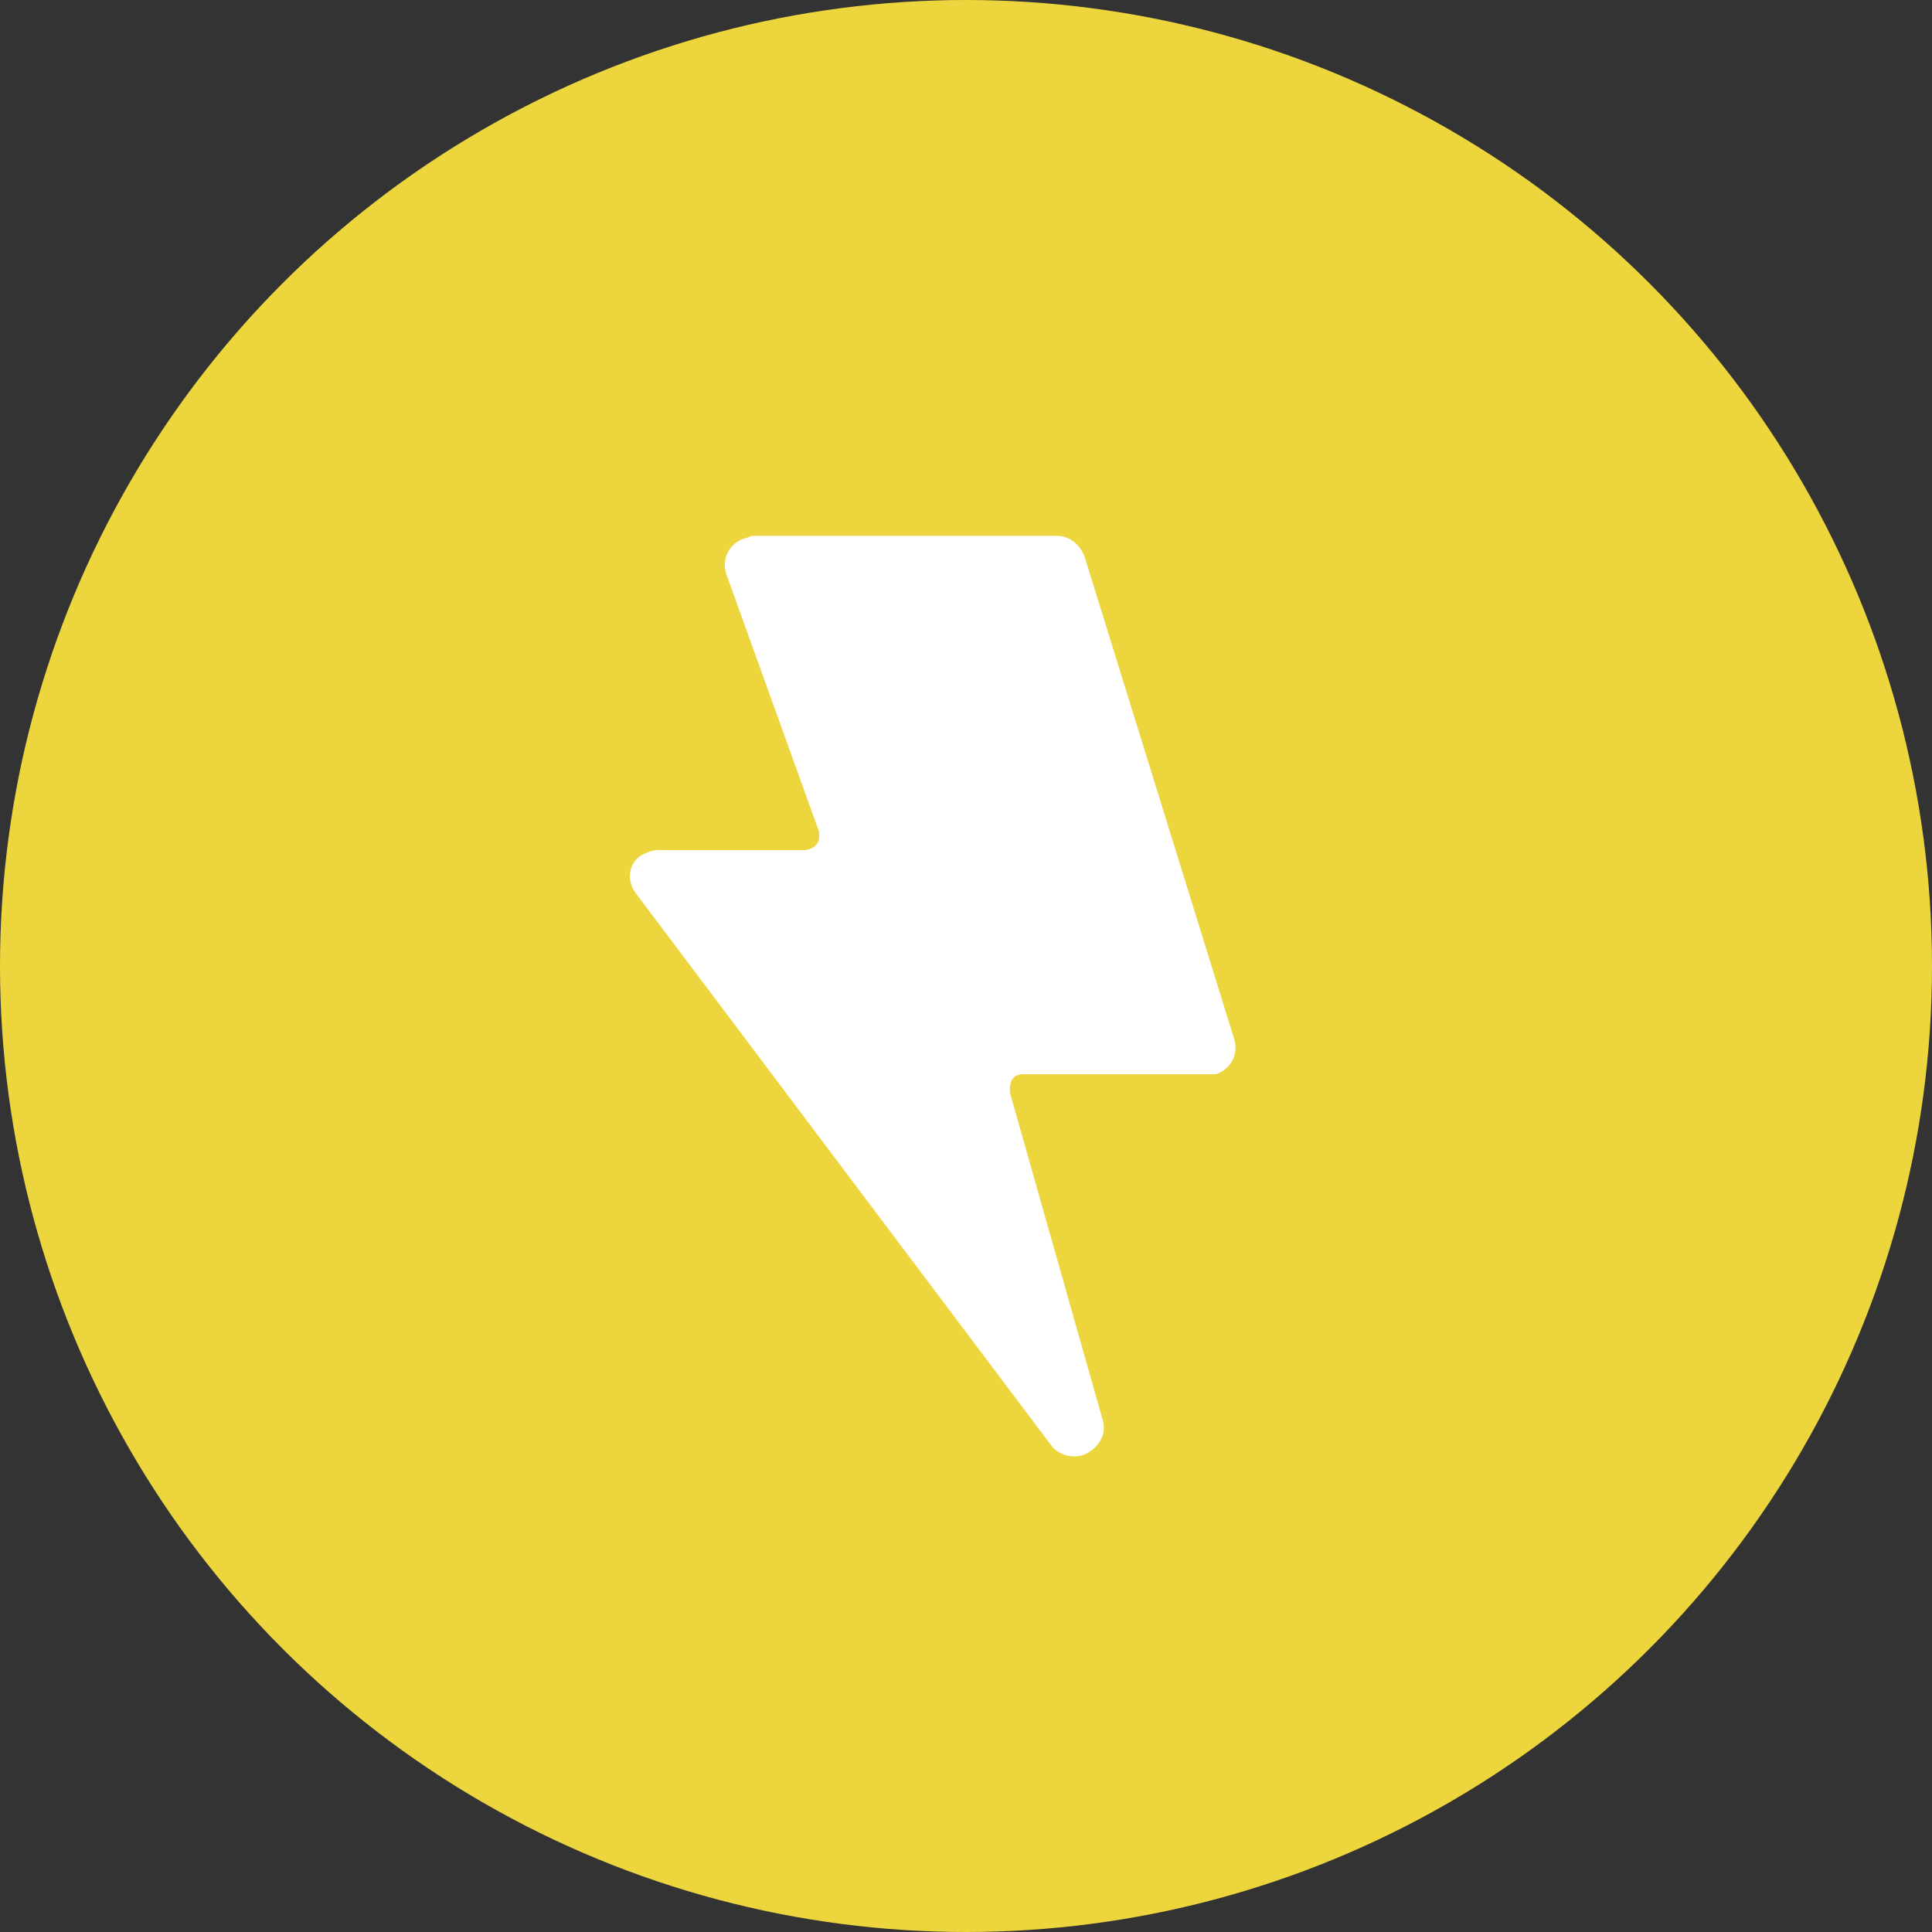 <?xml version="1.0" encoding="utf-8"?>
<svg version="1.1" xmlns="http://www.w3.org/2000/svg" xmlns:xlink="http://www.w3.org/1999/xlink" x="0px" y="0px"
	 viewBox="0 0 75 75" style="enable-background:new 0 0 75 75;" xml:space="preserve">
<rect x="0" y="0" width="75" height="75" fill="#333333" stroke="none"/>
<g id="Types_Electric">
	<circle fill="#EDD53E" cx="37.5" cy="37.5" r="37.5"/>
	<path id="Path_5" transform="translate(15 15)" fill="#fff" d="M13.2,7.3c-0.2-0.6,0.1-1.2,0.7-1.4c0.1,0,0.2-0.1,0.4-0.1H26c0.5,0,0.9,0.3,1.1,0.8l5.8,18.7
			c0.2,0.6-0.1,1.2-0.7,1.4c-0.1,0-0.2,0-0.3,0h-7.2c-0.3,0-0.5,0.2-0.5,0.6c0,0.1,0,0.1,0,0.1l3.6,12.7c0.2,0.6-0.2,1.2-0.8,1.4
			c-0.4,0.1-0.9,0-1.2-0.4L9.7,19.7c-0.4-0.5-0.3-1.2,0.2-1.5c0.2-0.1,0.4-0.2,0.7-0.2h5.6c0.3,0,0.6-0.2,0.6-0.5c0-0.1,0-0.1,0-0.2
			L13.2,7.3z"/>
</g>
</svg>
